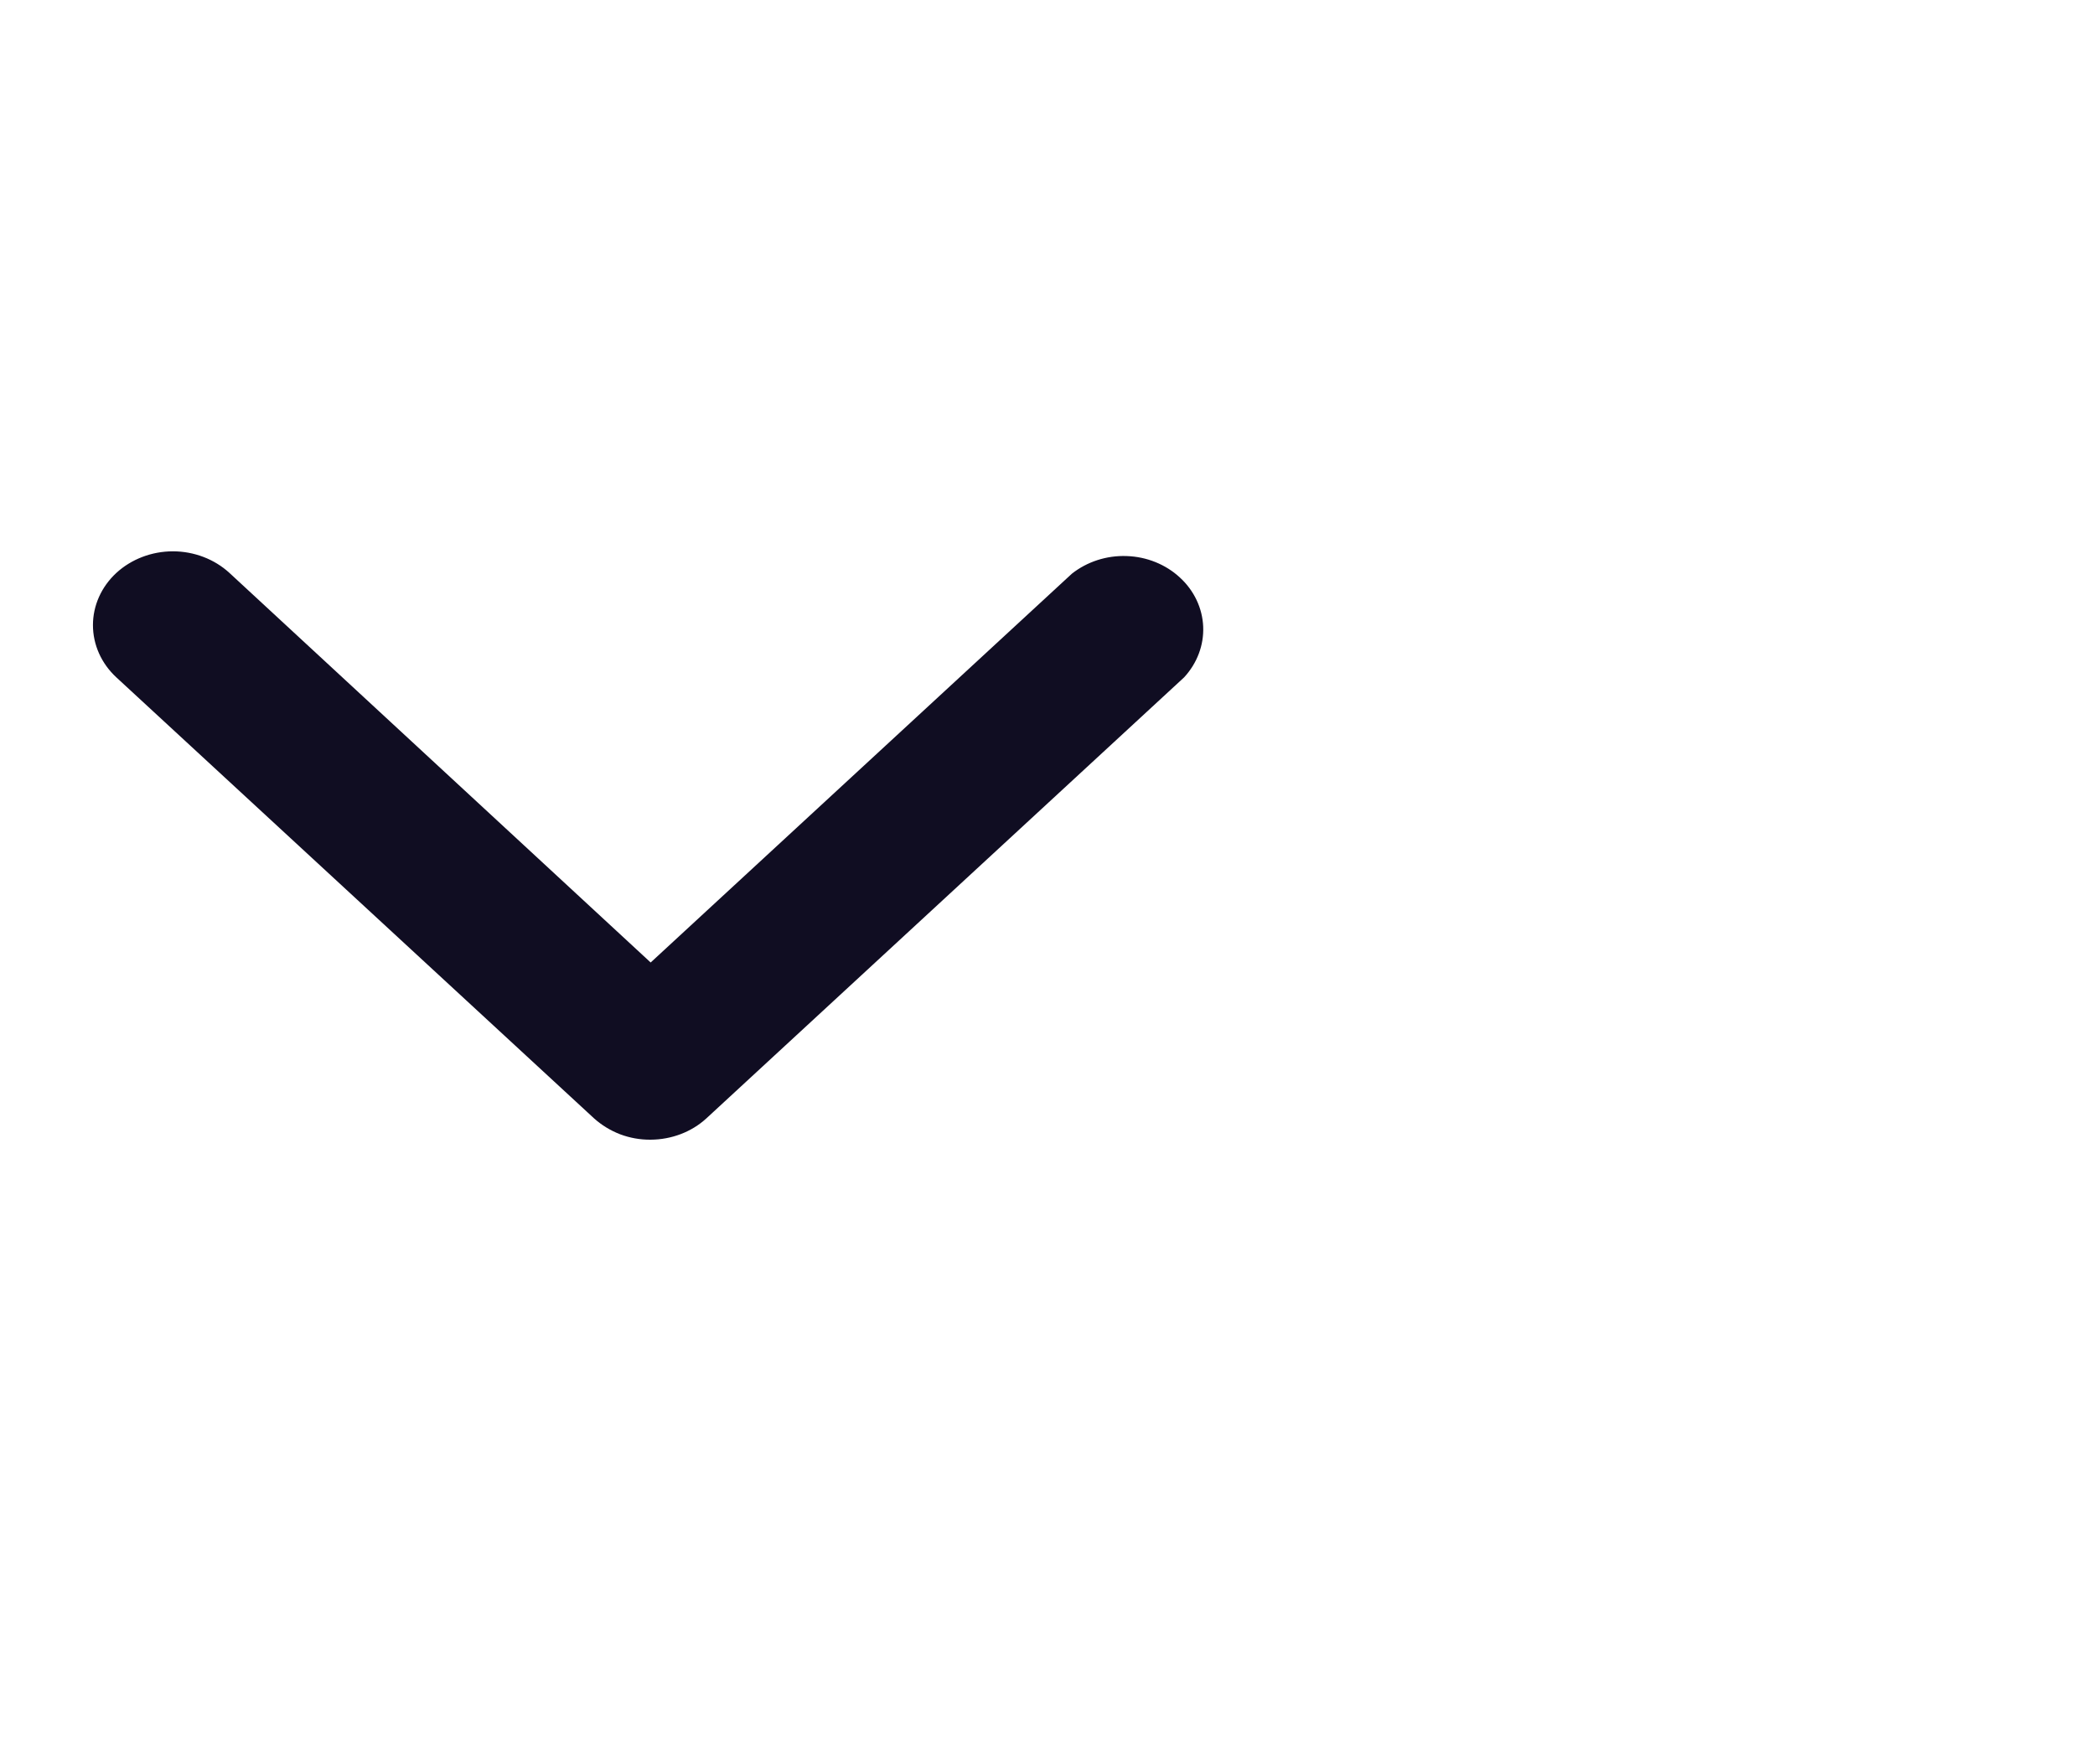 <svg width="19" height="16" viewBox="0 0 19 16" fill="none" xmlns="http://www.w3.org/2000/svg">
<g clip-path="url(#clip0_46_263)">
<path d="M5.901 10.336C5.806 10.337 5.712 10.32 5.624 10.287C5.536 10.253 5.456 10.204 5.388 10.143L1.055 6.143C0.919 6.017 0.843 5.847 0.843 5.669C0.843 5.492 0.919 5.322 1.055 5.196C1.191 5.071 1.376 5 1.568 5C1.76 5 1.945 5.071 2.081 5.196L5.901 8.729L9.721 5.203C9.859 5.094 10.037 5.036 10.219 5.043C10.4 5.049 10.573 5.119 10.701 5.238C10.83 5.356 10.905 5.516 10.912 5.683C10.919 5.851 10.857 6.015 10.739 6.143L6.406 10.143C6.272 10.266 6.09 10.335 5.901 10.336Z" fill="#100D22"/>
</g>
<defs>
<clipPath id="clip0_46_263">
<rect width="17.332" height="16" fill="white" transform="translate(0.843)"/>
</clipPath>
</defs>
</svg>
